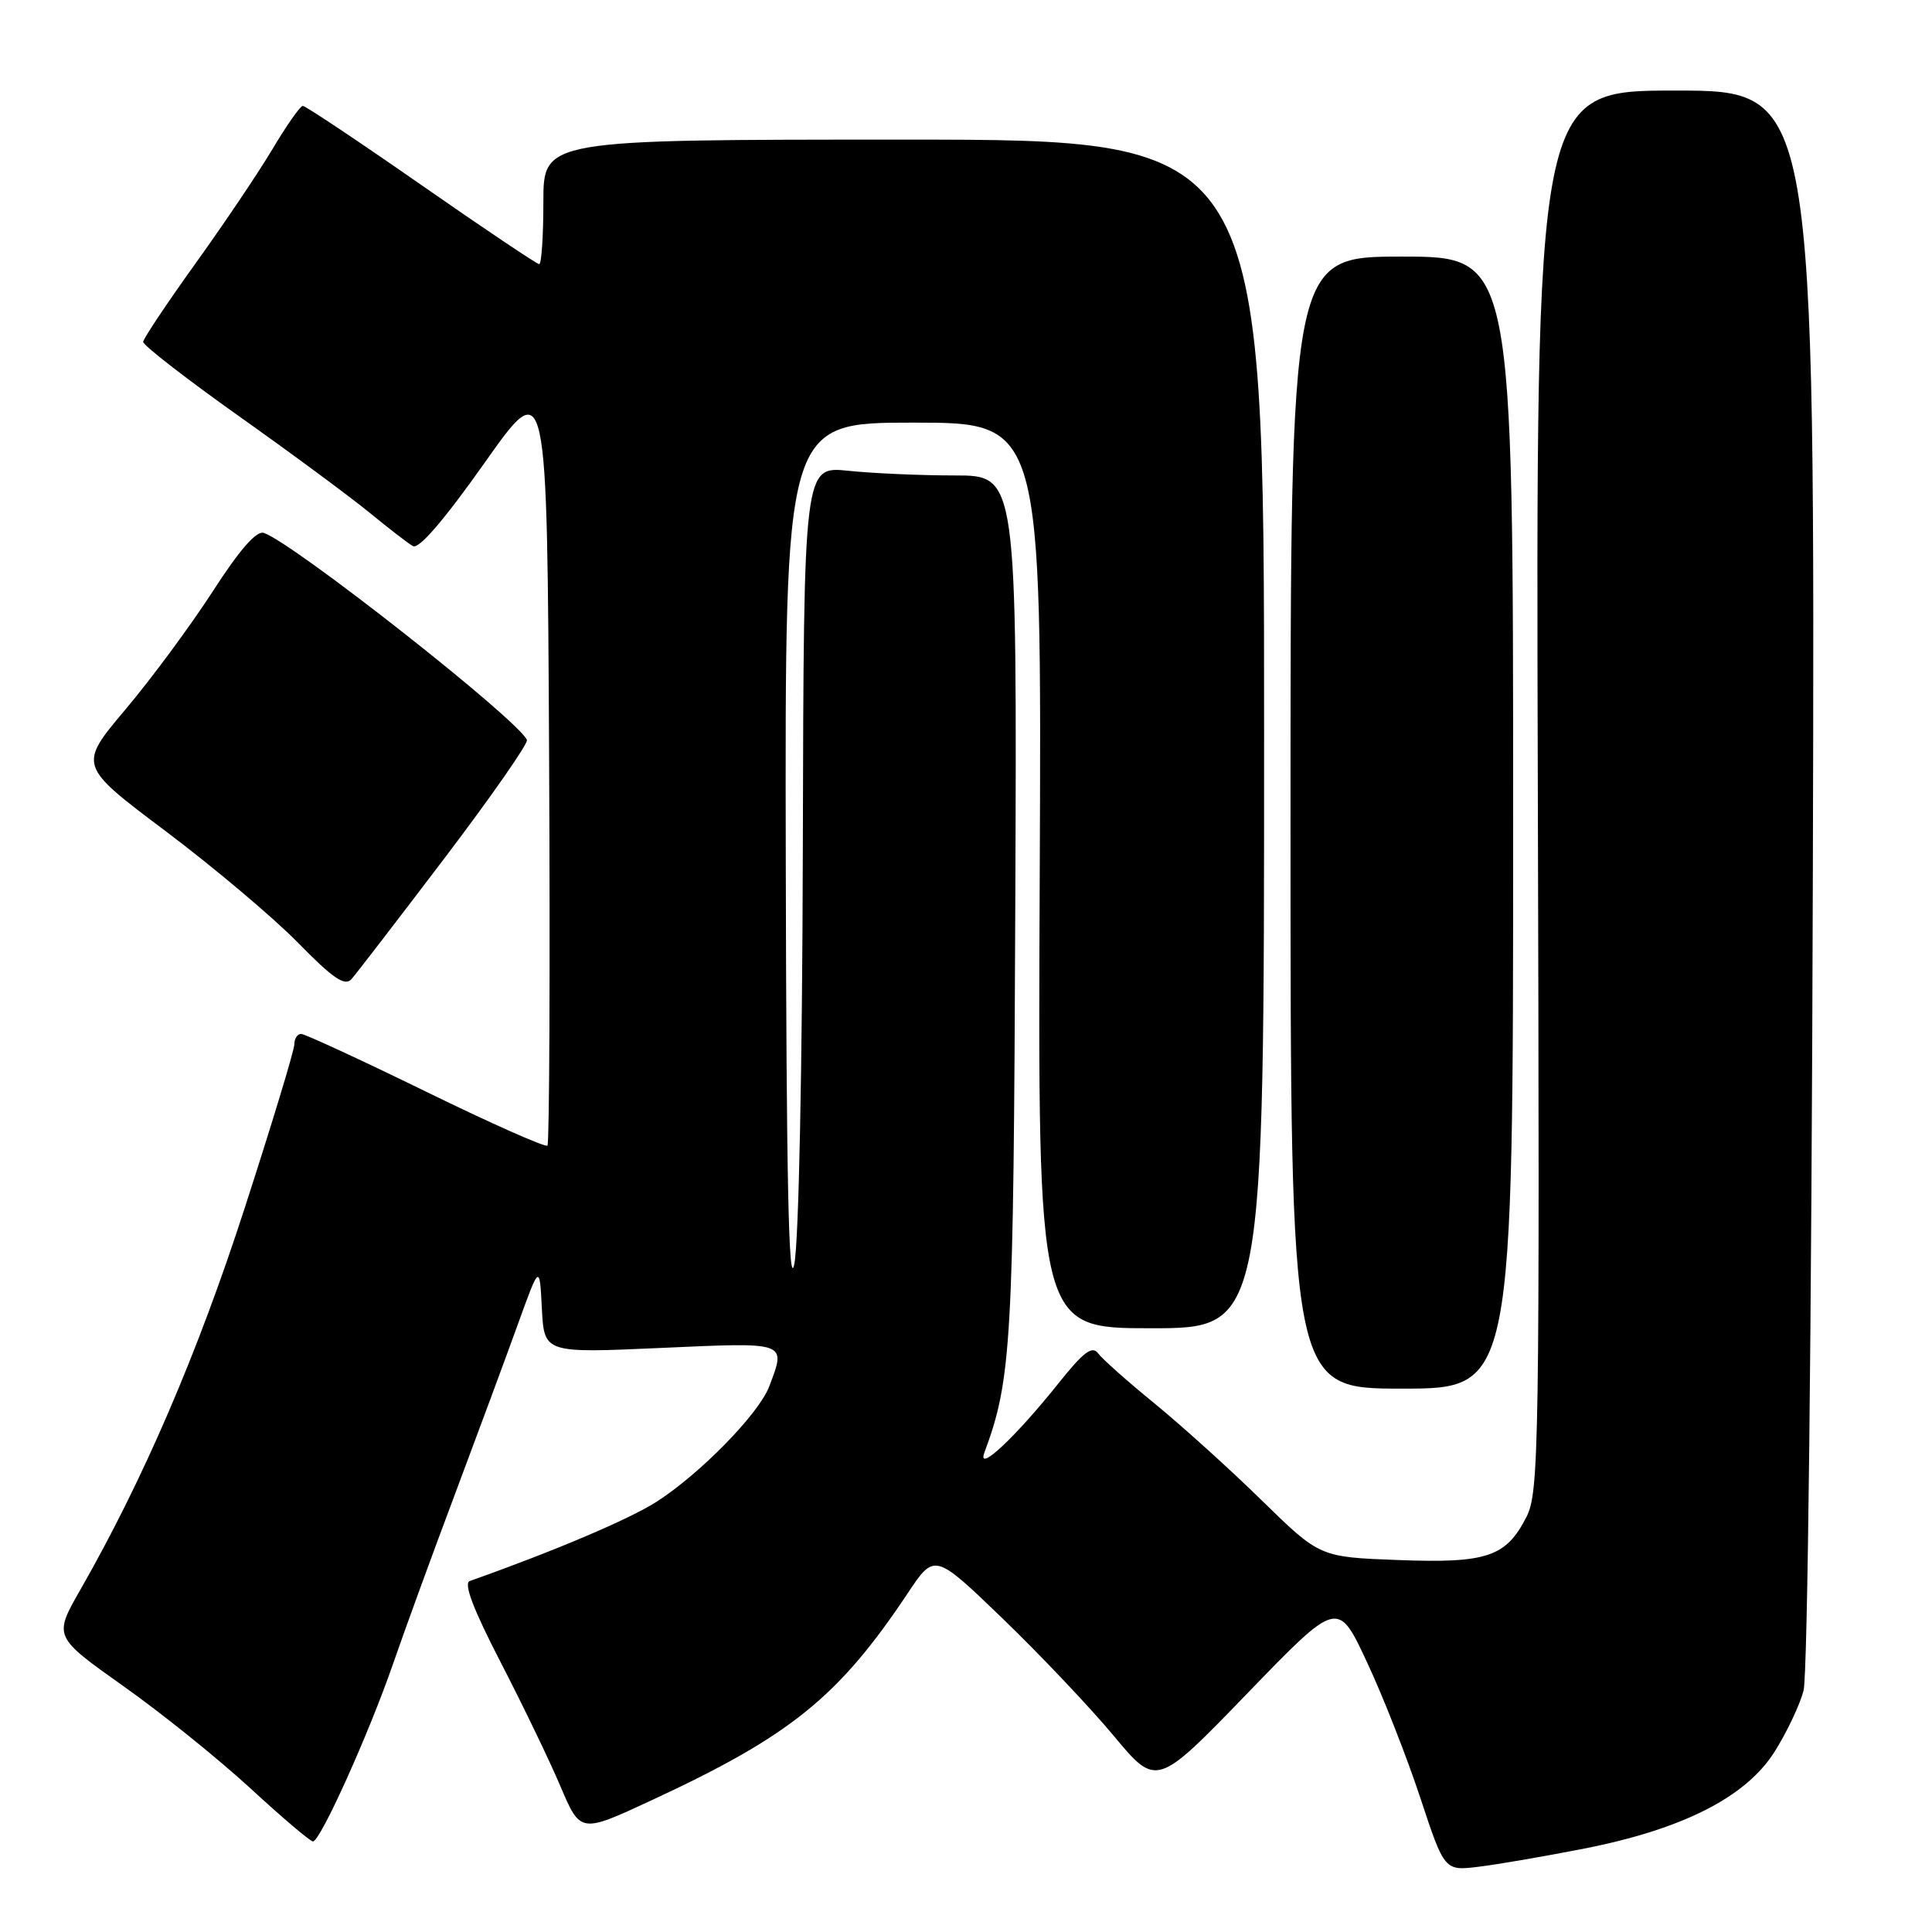 <?xml version="1.0" encoding="UTF-8" standalone="no"?>
<!DOCTYPE svg PUBLIC "-//W3C//DTD SVG 1.1//EN" "http://www.w3.org/Graphics/SVG/1.1/DTD/svg11.dtd" >
<svg xmlns="http://www.w3.org/2000/svg" xmlns:xlink="http://www.w3.org/1999/xlink" version="1.1" viewBox="0 0 256 256">
 <g >
 <path fill="currentColor"
d=" M 209.95 244.94 C 222.98 242.37 231.32 238.13 235.11 232.16 C 236.73 229.61 238.47 225.95 238.98 224.02 C 239.52 221.99 240.04 176.34 240.21 116.25 C 240.50 12.00 240.50 12.00 222.00 12.00 C 203.50 12.00 203.50 12.00 203.77 104.75 C 204.02 191.81 203.93 197.71 202.27 200.99 C 199.56 206.31 197.04 207.16 185.18 206.71 C 174.87 206.32 174.87 206.32 167.18 198.80 C 162.96 194.67 156.57 188.90 153.00 185.98 C 149.43 183.07 146.05 180.07 145.50 179.32 C 144.72 178.27 143.56 179.15 140.25 183.30 C 134.58 190.41 129.42 195.25 130.43 192.50 C 134.04 182.74 134.30 178.12 134.53 120.25 C 134.76 63.00 134.76 63.00 126.53 63.00 C 122.00 63.00 115.64 62.72 112.40 62.38 C 106.50 61.77 106.50 61.77 106.38 112.13 C 106.31 141.60 105.84 164.57 105.25 167.50 C 104.51 171.12 104.20 156.43 104.12 114.25 C 104.00 56.00 104.00 56.00 121.02 56.00 C 138.03 56.00 138.03 56.00 137.77 116.00 C 137.50 176.00 137.50 176.00 152.50 176.00 C 167.50 176.00 167.50 176.00 167.50 97.25 C 167.50 18.50 167.50 18.50 119.75 18.50 C 72.00 18.50 72.00 18.50 72.00 26.75 C 72.00 31.29 71.75 35.00 71.45 35.00 C 71.14 35.00 64.11 30.28 55.81 24.50 C 47.52 18.73 40.45 14.01 40.12 14.03 C 39.78 14.04 37.96 16.63 36.09 19.78 C 34.21 22.93 29.60 29.77 25.84 35.00 C 22.09 40.23 19.00 44.86 18.97 45.30 C 18.95 45.74 24.68 50.19 31.71 55.18 C 38.75 60.17 46.52 65.92 49.00 67.96 C 51.48 69.99 54.04 71.98 54.71 72.36 C 55.49 72.82 58.83 68.94 64.21 61.33 C 72.50 49.59 72.50 49.59 72.76 100.45 C 72.90 128.43 72.80 151.53 72.54 151.80 C 72.27 152.06 65.02 148.84 56.43 144.64 C 47.83 140.44 40.39 137.00 39.90 137.00 C 39.40 137.00 39.00 137.62 39.00 138.39 C 39.00 139.15 36.03 148.94 32.40 160.14 C 26.16 179.41 18.96 196.12 10.63 210.68 C 7.10 216.86 7.10 216.86 16.35 223.42 C 21.44 227.02 29.02 233.13 33.21 236.99 C 37.39 240.84 41.11 244.00 41.47 244.00 C 42.44 244.00 48.87 229.74 52.07 220.50 C 53.59 216.10 57.28 205.97 60.28 198.00 C 63.27 190.03 67.02 179.90 68.61 175.50 C 71.50 167.50 71.50 167.50 71.80 173.40 C 72.11 179.30 72.11 179.30 87.55 178.61 C 104.46 177.85 104.17 177.75 101.94 183.68 C 100.59 187.29 92.81 195.26 87.00 198.99 C 83.40 201.30 73.42 205.54 62.25 209.49 C 61.40 209.79 62.69 213.19 66.32 220.22 C 69.24 225.87 72.82 233.30 74.27 236.71 C 76.91 242.93 76.91 242.93 86.35 238.54 C 104.74 230.01 111.11 224.86 120.26 211.14 C 123.83 205.77 123.83 205.77 132.86 214.47 C 137.82 219.26 144.44 226.24 147.57 230.00 C 153.25 236.82 153.25 236.82 165.26 224.40 C 177.27 211.97 177.27 211.97 181.13 220.24 C 183.26 224.78 186.43 232.87 188.19 238.20 C 191.40 247.91 191.40 247.91 195.95 247.35 C 198.45 247.05 204.75 245.96 209.95 244.94 Z  M 200.50 109.00 C 200.50 34.00 200.50 34.00 185.75 34.00 C 171.00 34.00 171.00 34.00 171.00 109.00 C 171.00 184.00 171.00 184.00 185.75 184.00 C 200.50 184.00 200.50 184.00 200.50 109.00 Z  M 58.91 113.70 C 65.08 105.57 69.99 98.52 69.82 98.06 C 68.88 95.54 38.86 71.91 34.95 70.61 C 33.98 70.29 31.73 72.87 28.19 78.36 C 25.27 82.88 20.07 89.92 16.62 94.01 C 10.37 101.43 10.37 101.43 21.93 110.12 C 28.29 114.90 36.18 121.55 39.47 124.90 C 44.10 129.63 45.68 130.72 46.56 129.75 C 47.18 129.06 52.73 121.84 58.91 113.70 Z "/>
</g>
</svg>